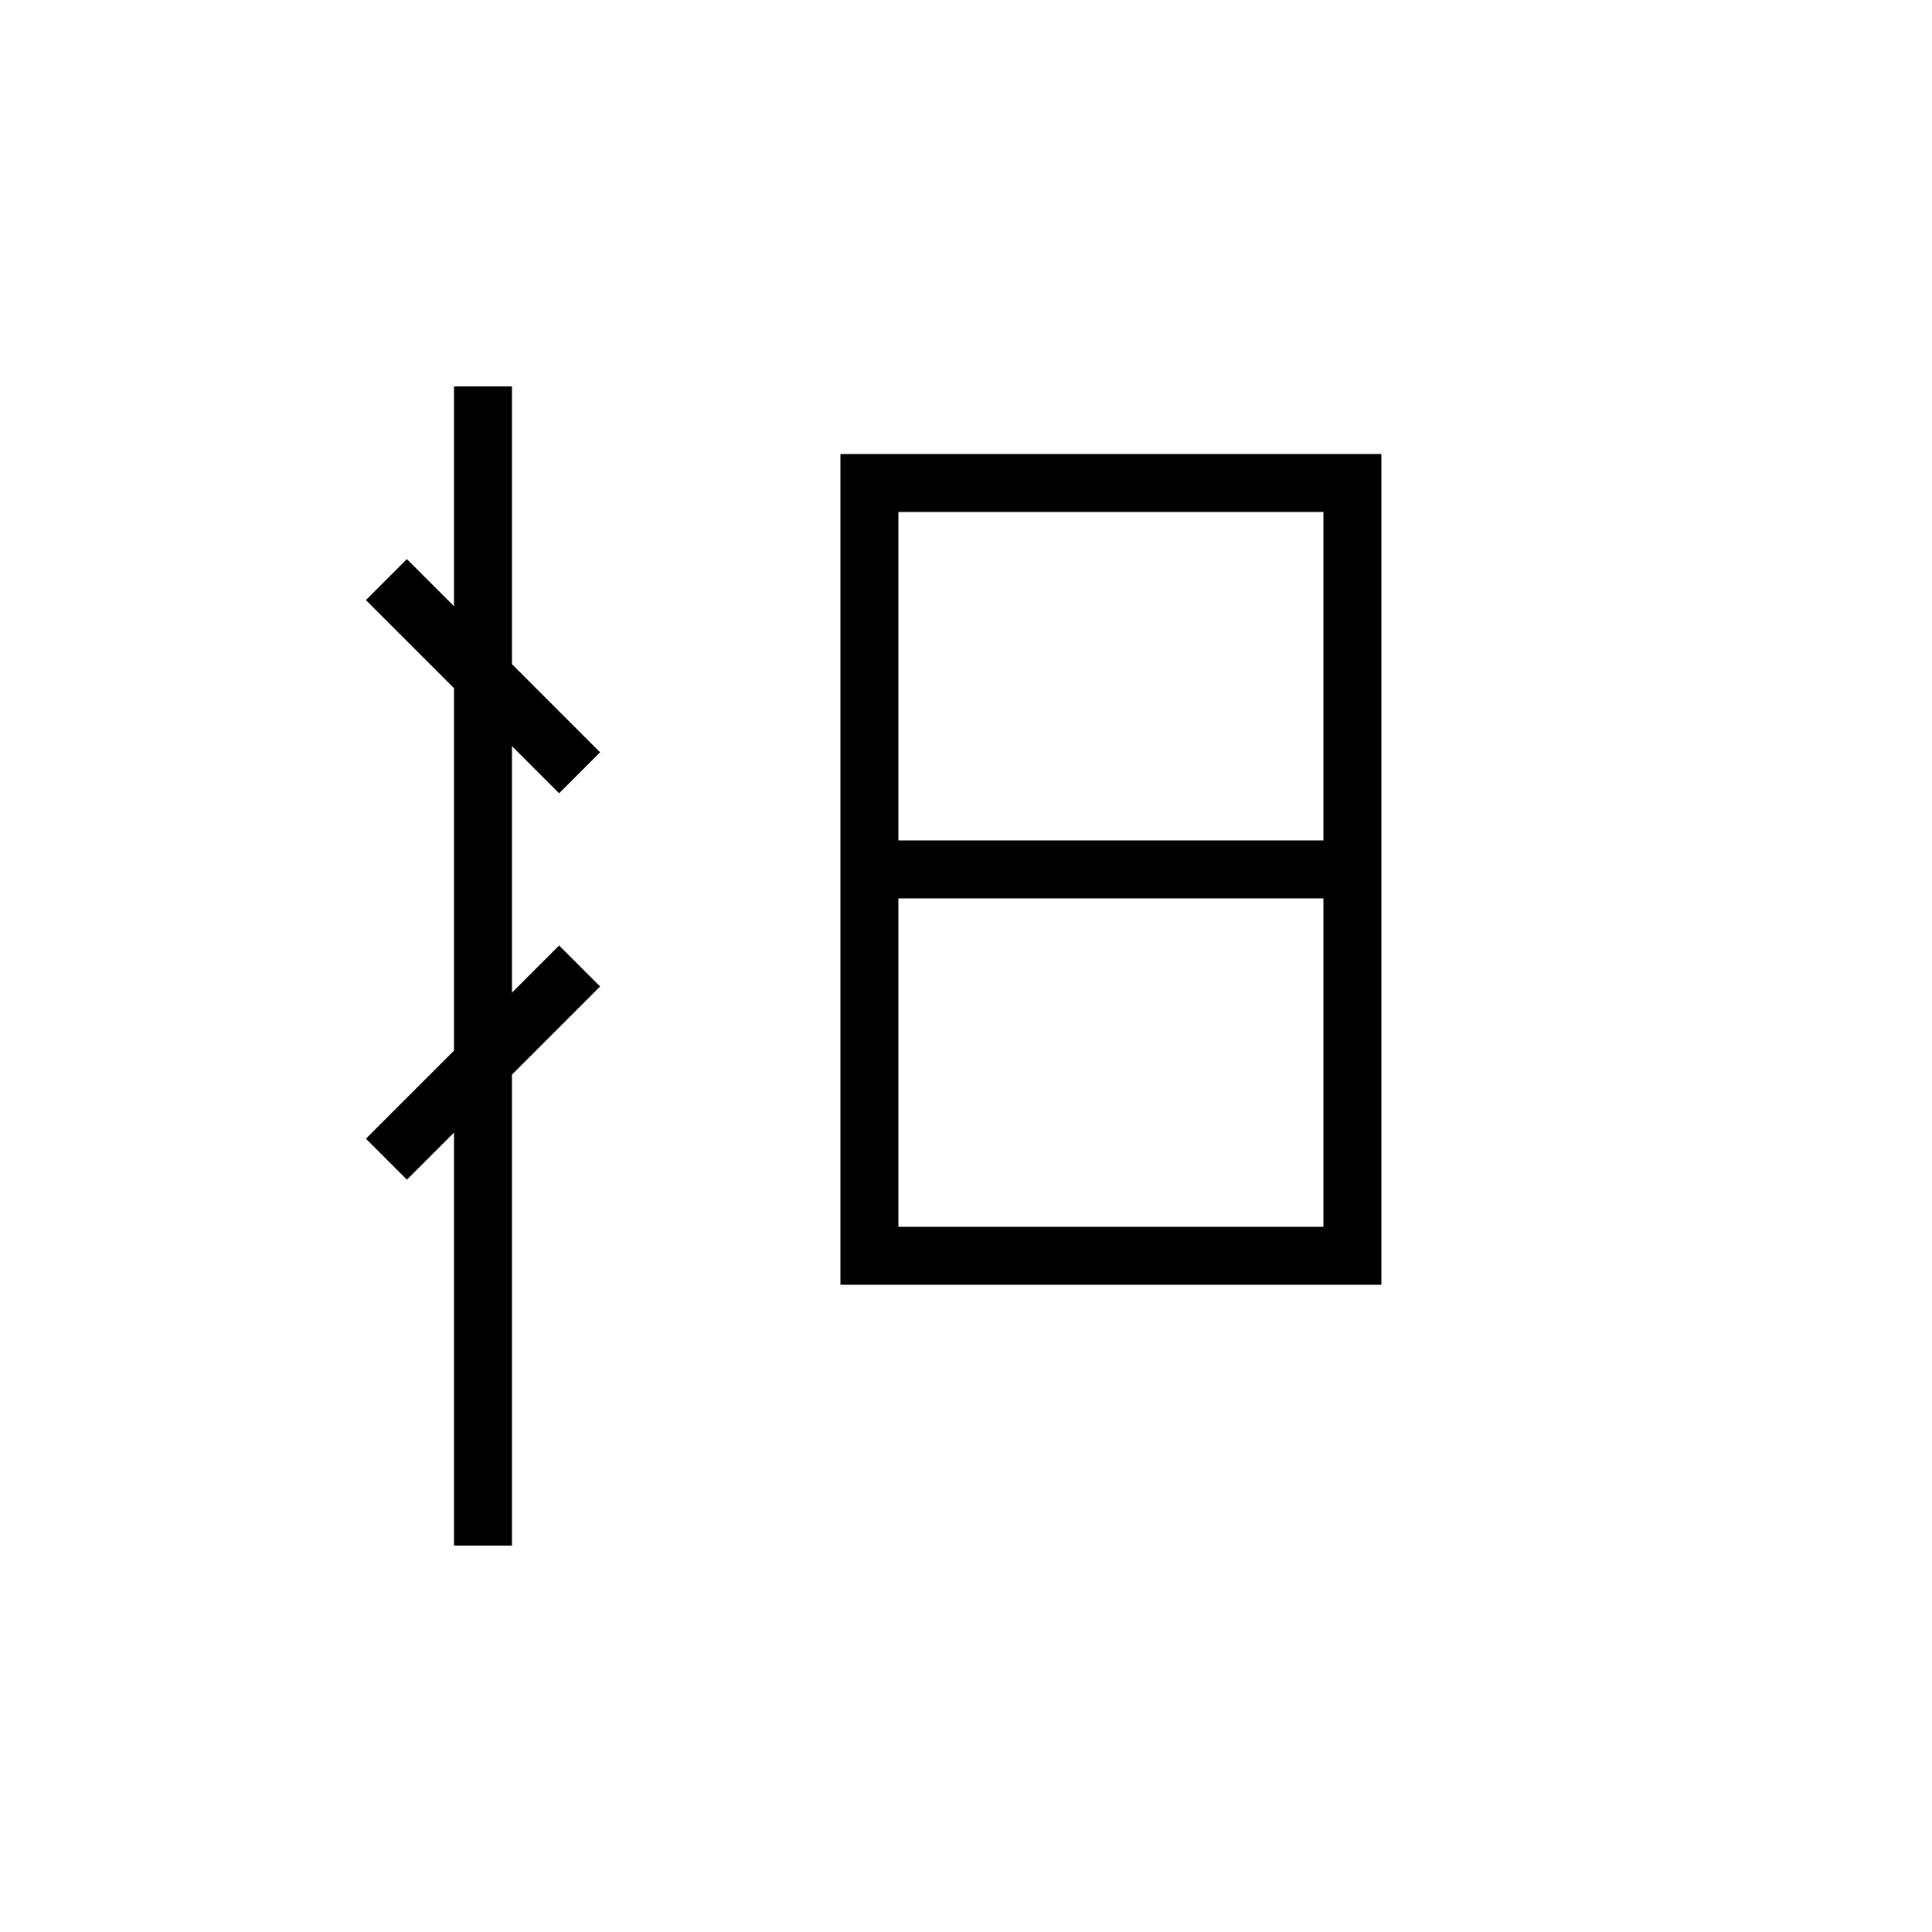 <svg xmlns="http://www.w3.org/2000/svg" viewBox="0 0 100 100">
  <g stroke="black" stroke-width="3" fill="none">
    <!-- 糸偏 -->
    <line x1="25" y1="20" x2="25" y2="80"/>
    <line x1="20" y1="30" x2="30" y2="40"/>
    <line x1="20" y1="60" x2="30" y2="50"/>
    <!-- 包 -->
    <path d="M45 25 L70 25 L70 65 L45 65 Z"/>
    <line x1="45" y1="45" x2="70" y2="45"/>
  </g>
</svg>
